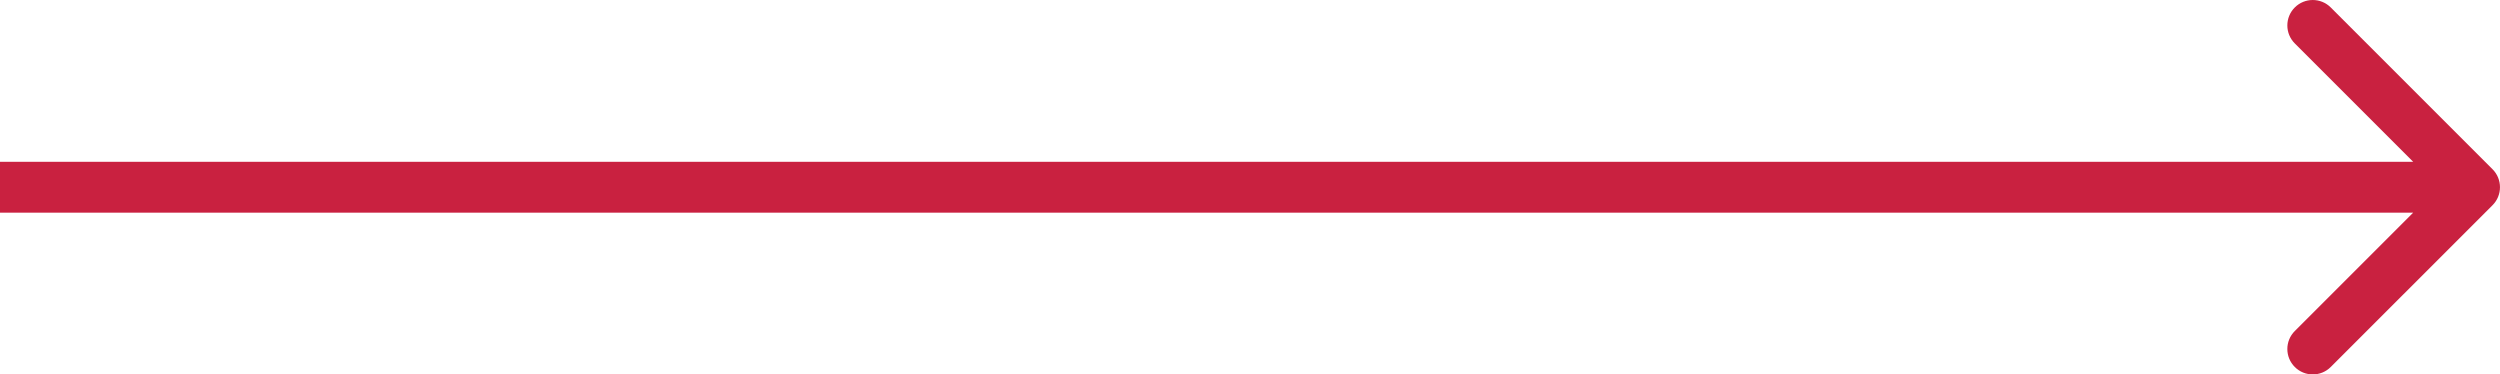 <svg fill="none" version="1.1" viewBox="0 0 147.5 22.092" xmlns="http://www.w3.org/2000/svg">
 <path d="m147.06 12.107c0.585-0.586 0.585-1.536 0-2.121l-9.546-9.546c-0.586-0.586-1.536-0.586-2.122 0-0.585 0.586-0.585 1.536 0 2.121l8.486 8.485-8.486 8.485c-0.585 0.586-0.585 1.536 0 2.121 0.586 0.586 1.536 0.586 2.122 0zm-147.06 0.439h146v-3h-146z" fill="#c92140"/>
</svg>
